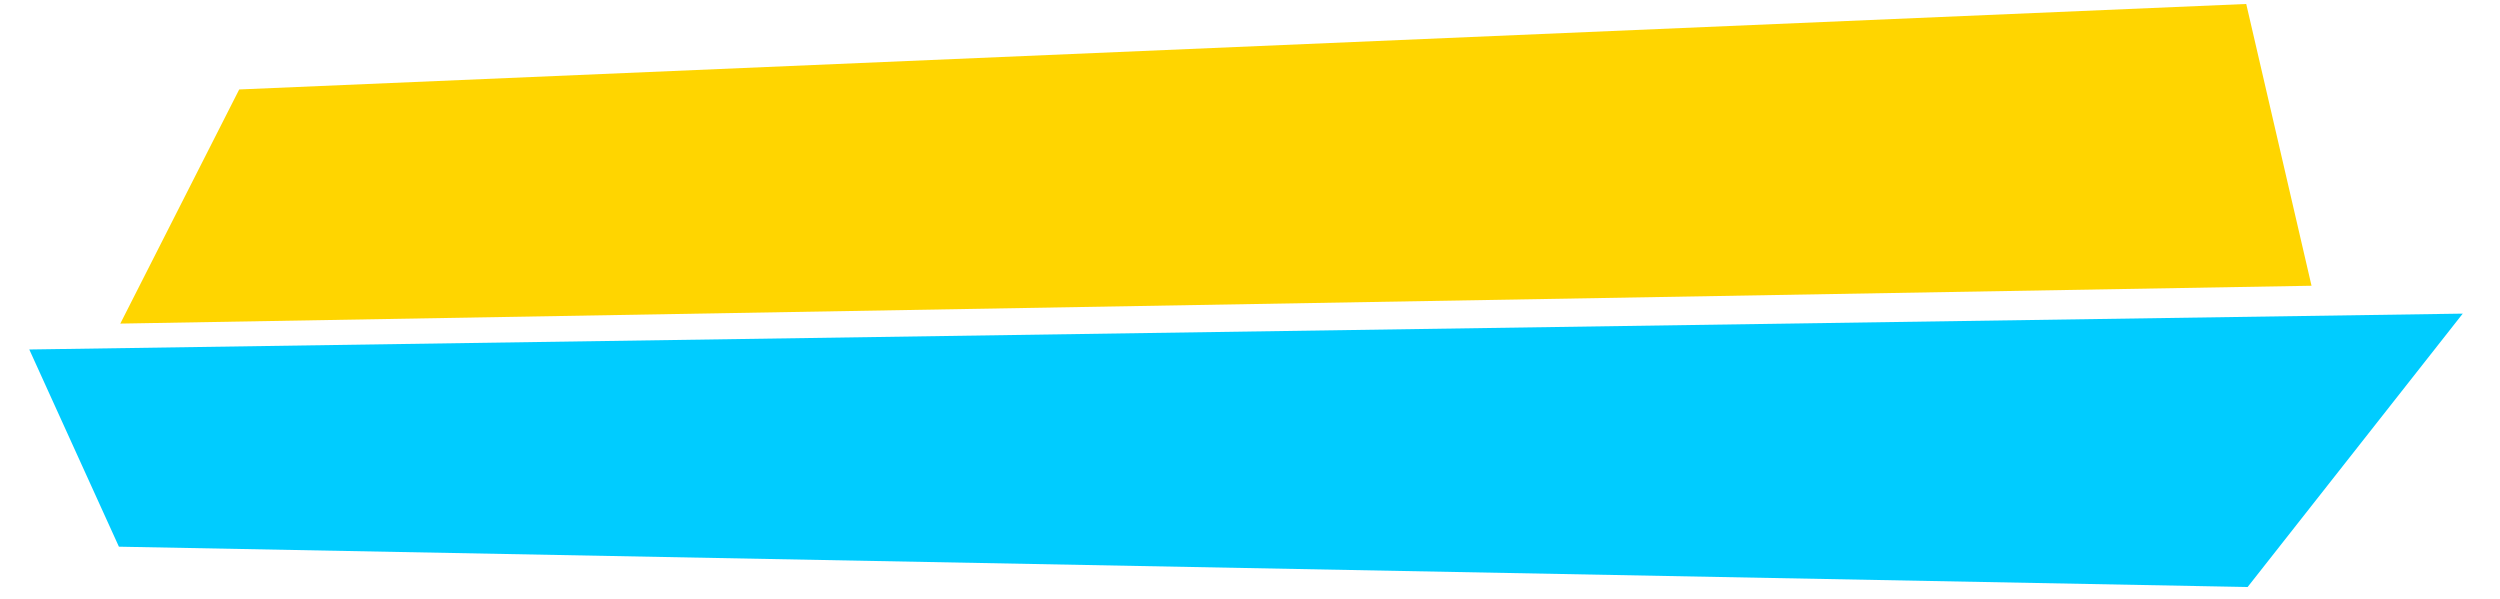 <?xml version="1.0" encoding="UTF-8" standalone="no"?>
<!DOCTYPE svg PUBLIC "-//W3C//DTD SVG 1.1//EN" "http://www.w3.org/Graphics/SVG/1.1/DTD/svg11.dtd">
<svg version="1.1" xmlns="http://www.w3.org/2000/svg" xmlns:xlink="http://www.w3.org/1999/xlink" preserveAspectRatio="xMidYMid meet" viewBox="13.96 13.613 614.081 150.167" width="610.08" height="146.17"><defs><path d="M37.78 94.74L587.13 85.25L570.76 14.61L67.59 36.04L37.78 94.74Z" id="cA3BWfBBD"></path><path d="M37.43 150.67L571.11 160.78L625.04 92.24L14.96 101.23L37.43 150.67Z" id="bKQhrfu4v"></path></defs><g><g><use xlink:href="#cA3BWfBBD" opacity="1" fill="#ffd500" fill-opacity="1"></use><g><use xlink:href="#cA3BWfBBD" opacity="1" fill-opacity="0" stroke="#000000" stroke-width="0" stroke-opacity="1"></use></g></g><g><use xlink:href="#bKQhrfu4v" opacity="1" fill="#00ccff" fill-opacity="1"></use><g><use xlink:href="#bKQhrfu4v" opacity="1" fill-opacity="0" stroke="#000000" stroke-width="0" stroke-opacity="1"></use></g></g></g></svg>